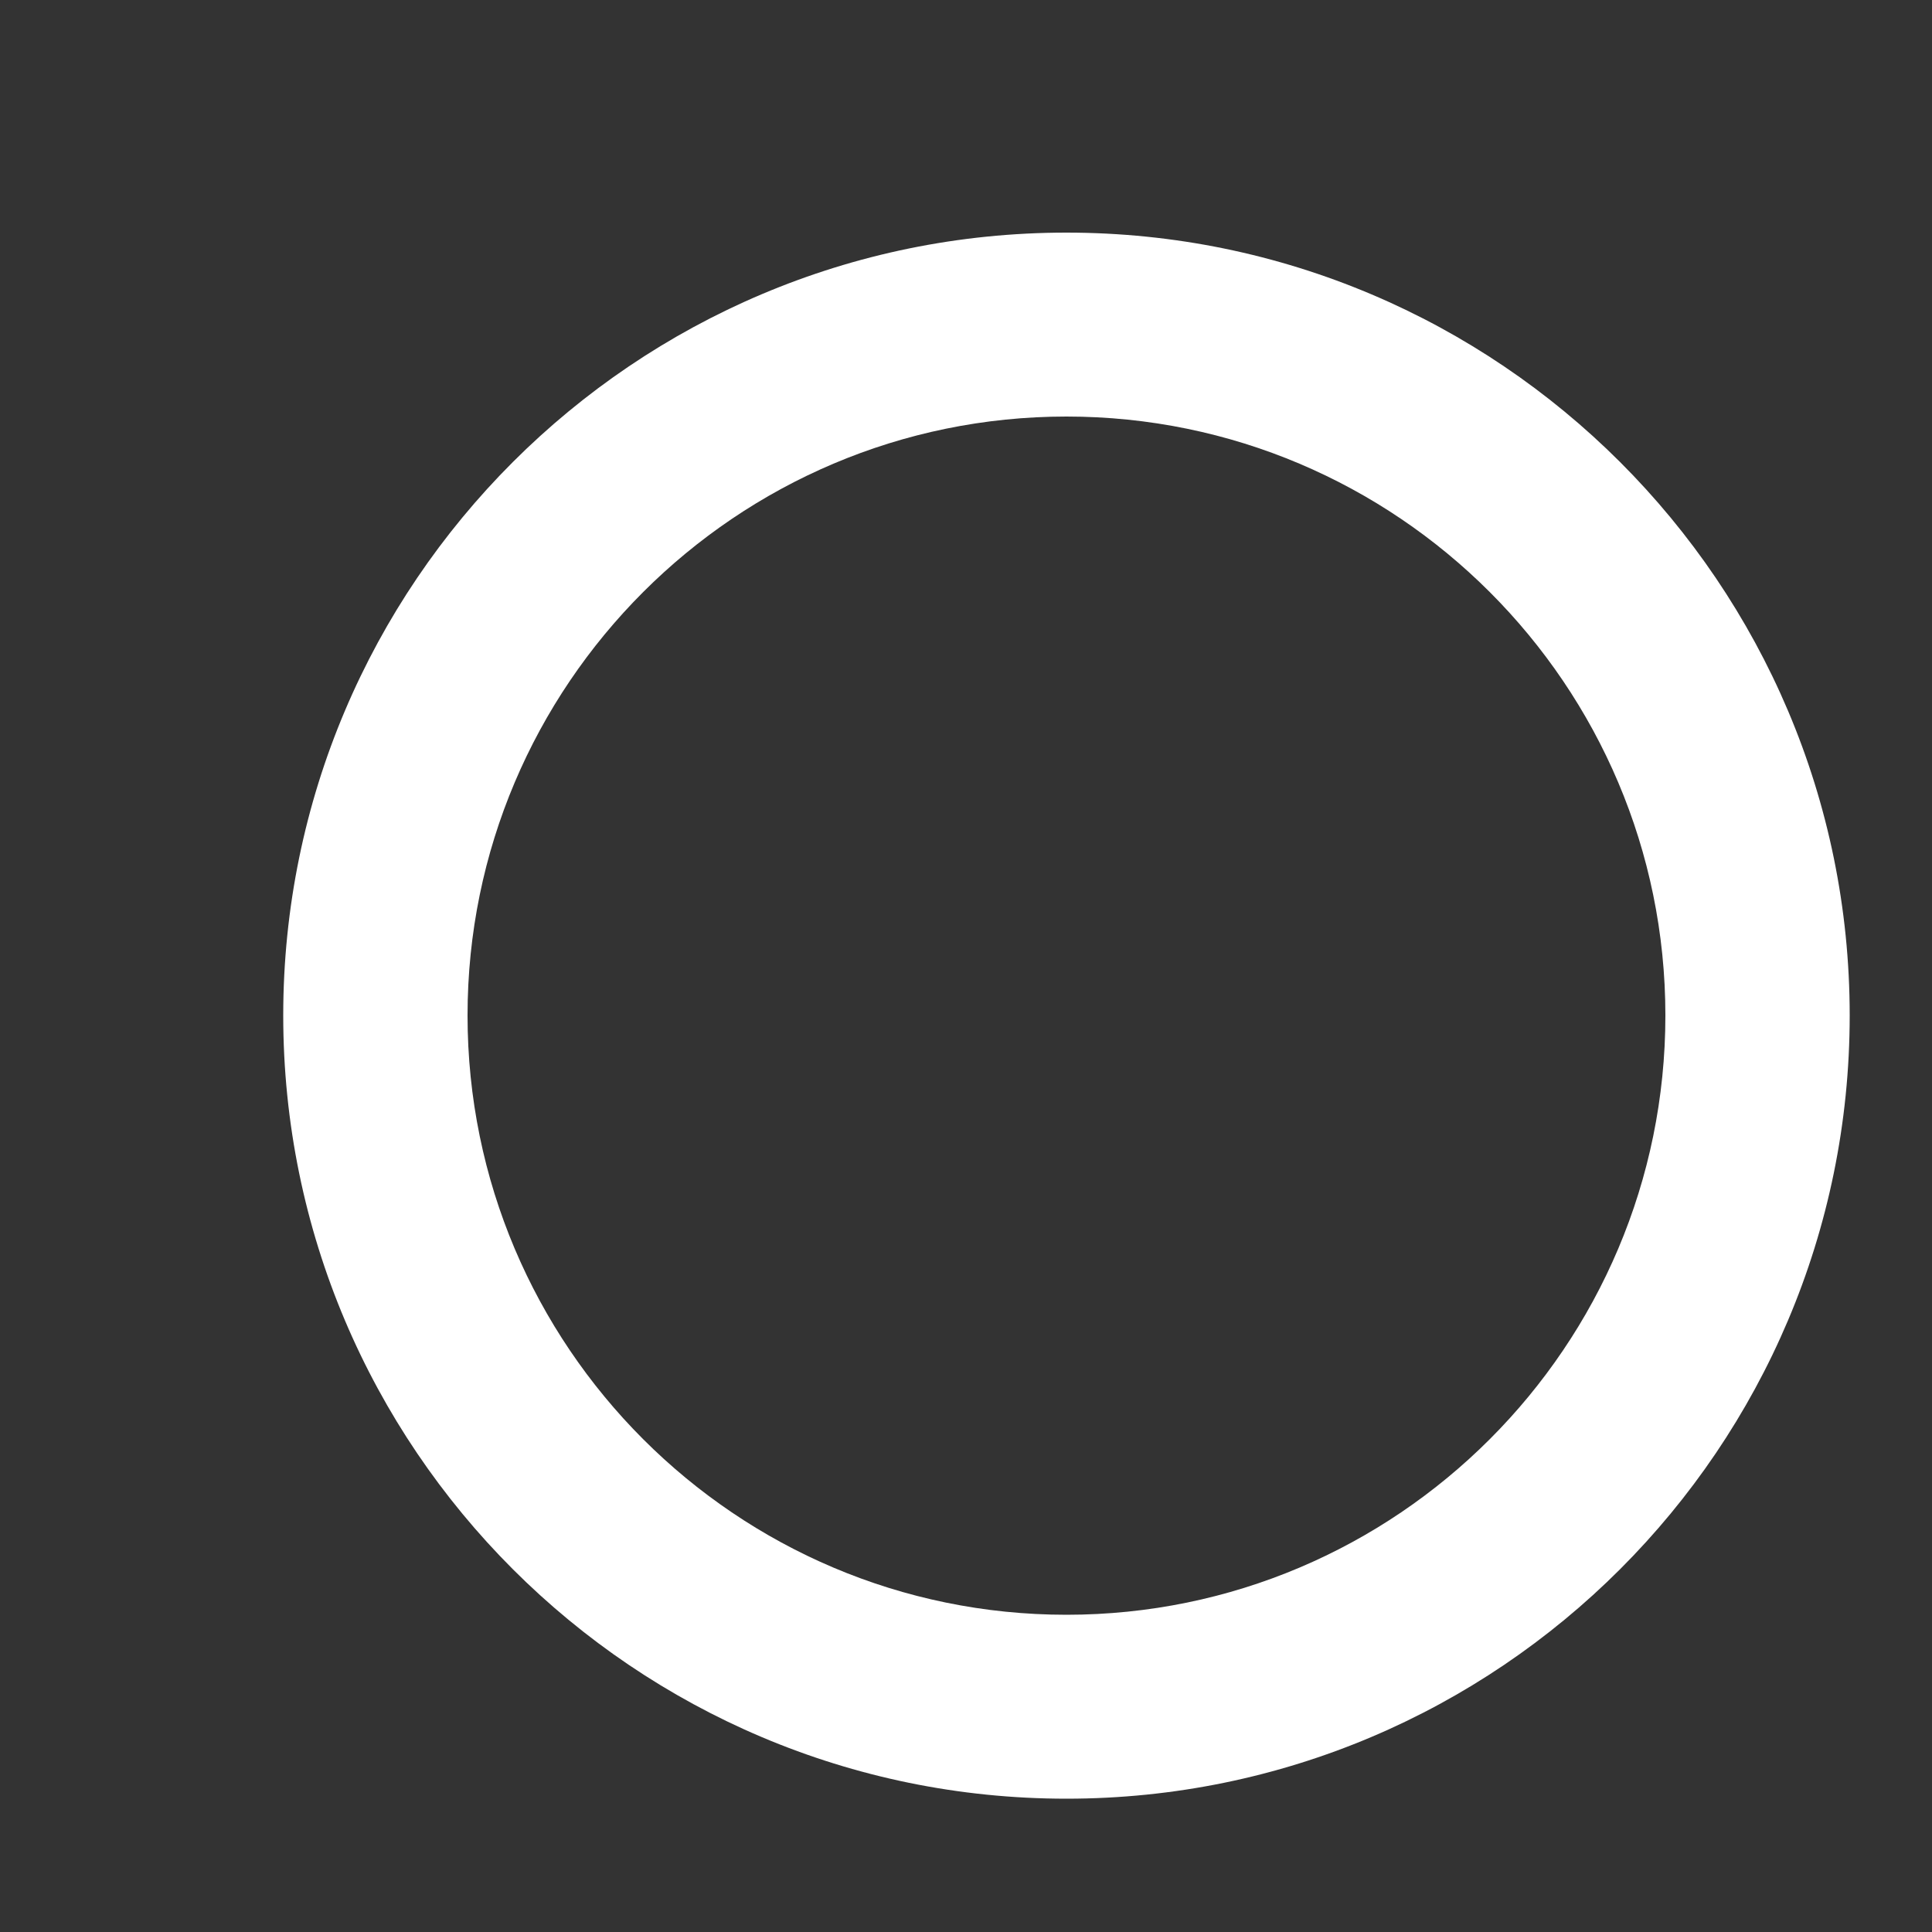 ﻿<?xml version="1.0" encoding="utf-8"?>
<svg version="1.1" xmlns:xlink="http://www.w3.org/1999/xlink" width="5px" height="5px" xmlns="http://www.w3.org/2000/svg">
  <rect width="100%" height="100%" fill="#333333" stroke="none"/>
  <g transform="matrix(1 0 0 1 -1979 -1534 )">
    <path d="M 2.76 4.655  C 3.878 4.655  4.787 3.747  4.787 2.628  C 4.787 1.51  3.878 0.602  2.76 0.602  C 1.642 0.602  0.733 1.51  0.733 2.628  C 0.733 3.747  1.642 4.655  2.76 4.655  Z M 2.76 4.179  C 1.905 4.179  1.21 3.484  1.21 2.628  C 1.21 1.773  1.905 1.078  2.76 1.078  C 3.615 1.078  4.31 1.773  4.31 2.628  C 4.31 3.484  3.615 4.179  2.76 4.179  Z " fill-rule="nonzero" fill="#ffffff" stroke="none" transform="matrix(1 0 0 1 1979 1534 )" />
  </g>
</svg>